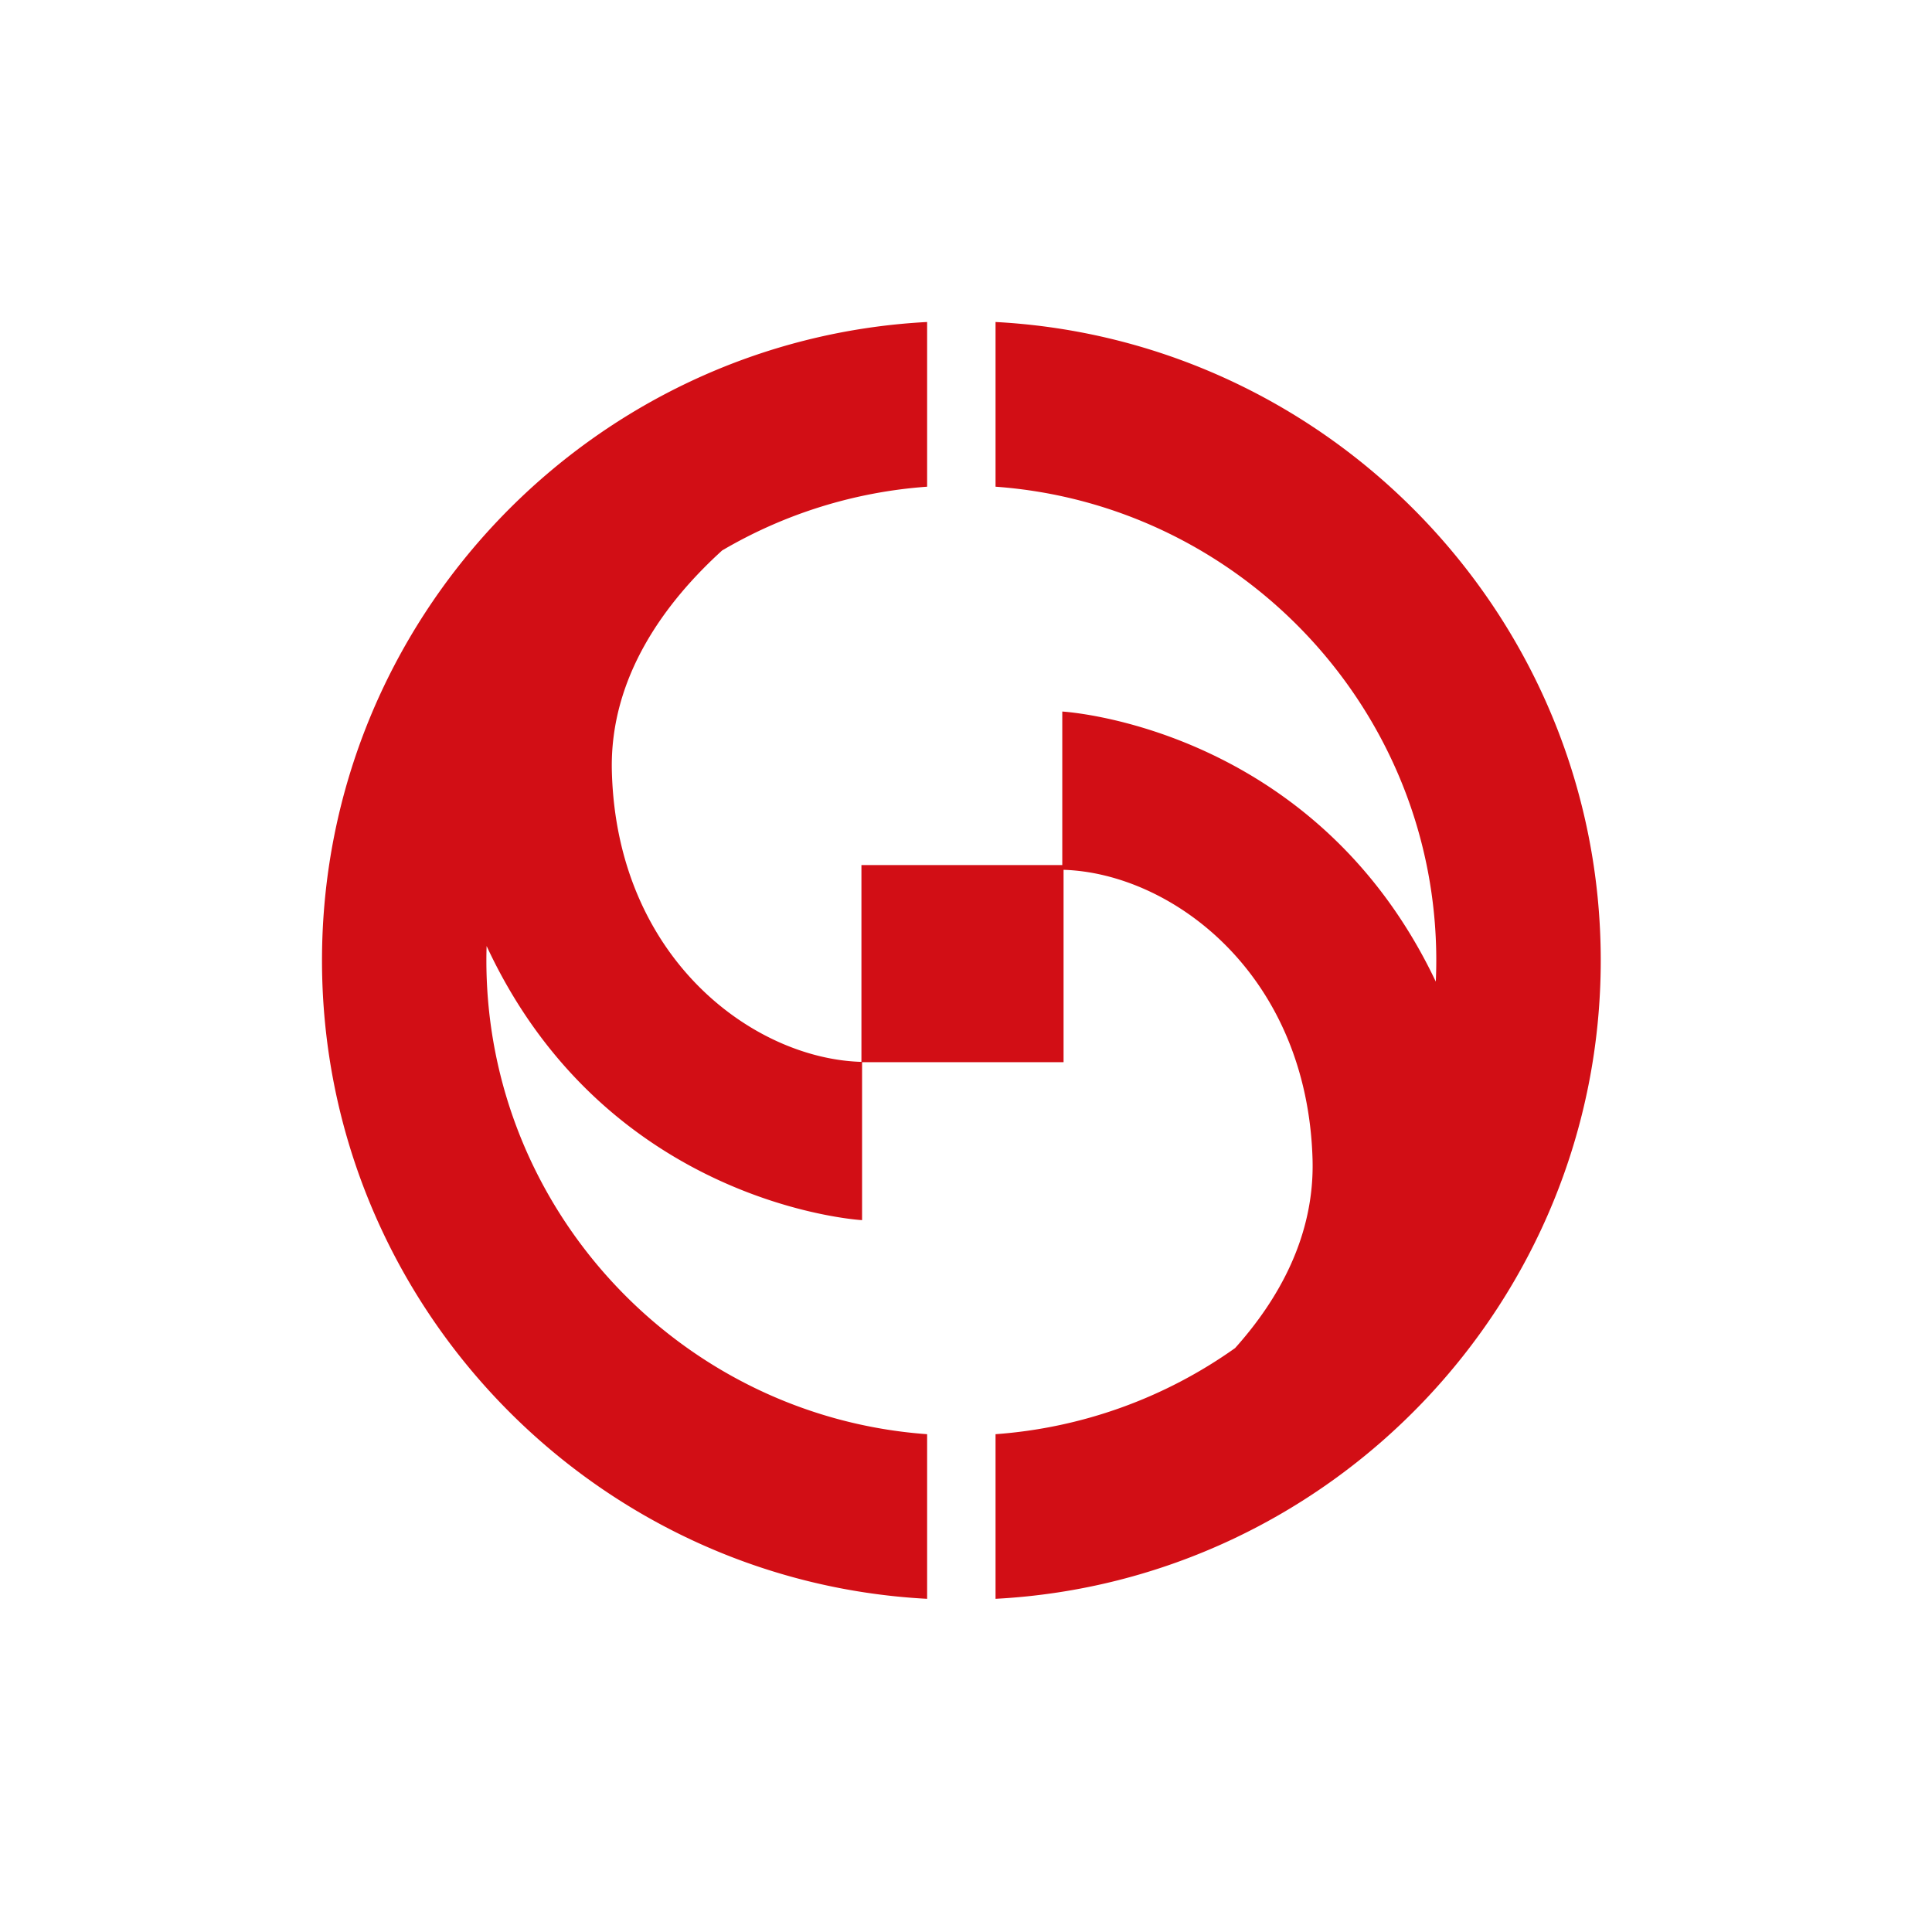 <?xml version="1.0" standalone="no"?><!DOCTYPE svg PUBLIC "-//W3C//DTD SVG 1.1//EN" "http://www.w3.org/Graphics/SVG/1.1/DTD/svg11.dtd"><svg t="1562313632330" class="icon" viewBox="0 0 1024 1024" version="1.1" xmlns="http://www.w3.org/2000/svg" p-id="5007" xmlns:xlink="http://www.w3.org/1999/xlink" width="200" height="200"><defs><style type="text/css"></style></defs><path d="M382.891 291.627c-29.867 27.093-60.032 67.072-58.581 117.589 2.773 98.944 75.093 151.979 132.267 153.6v-104.32h106.453V377.131s133.547 7.381 197.973 143.147a251.307 251.307 0 0 0 0.256-11.264c0-132.523-103.339-241.664-233.6-251.051V170.667c178.304 9.472 320.768 157.781 320.768 338.347 0 180.608-142.507 328.96-320.768 338.389v-87.253a250.283 250.283 0 0 0 126.976-45.653c23.04-25.728 42.155-59.435 41.045-99.925-2.816-98.731-74.837-151.765-131.968-153.557v101.973h-106.795v83.712s-134.955-7.467-198.997-145.28c-0.085 2.517-0.128 5.077-0.128 7.595 0 132.608 103.339 241.749 233.6 251.136v87.253C313.088 837.973 170.667 689.621 170.667 509.056 170.667 328.405 313.088 180.096 491.392 170.667v87.296a249.429 249.429 0 0 0-108.501 33.707" fill="#D20E15" p-id="5008"></path></svg>